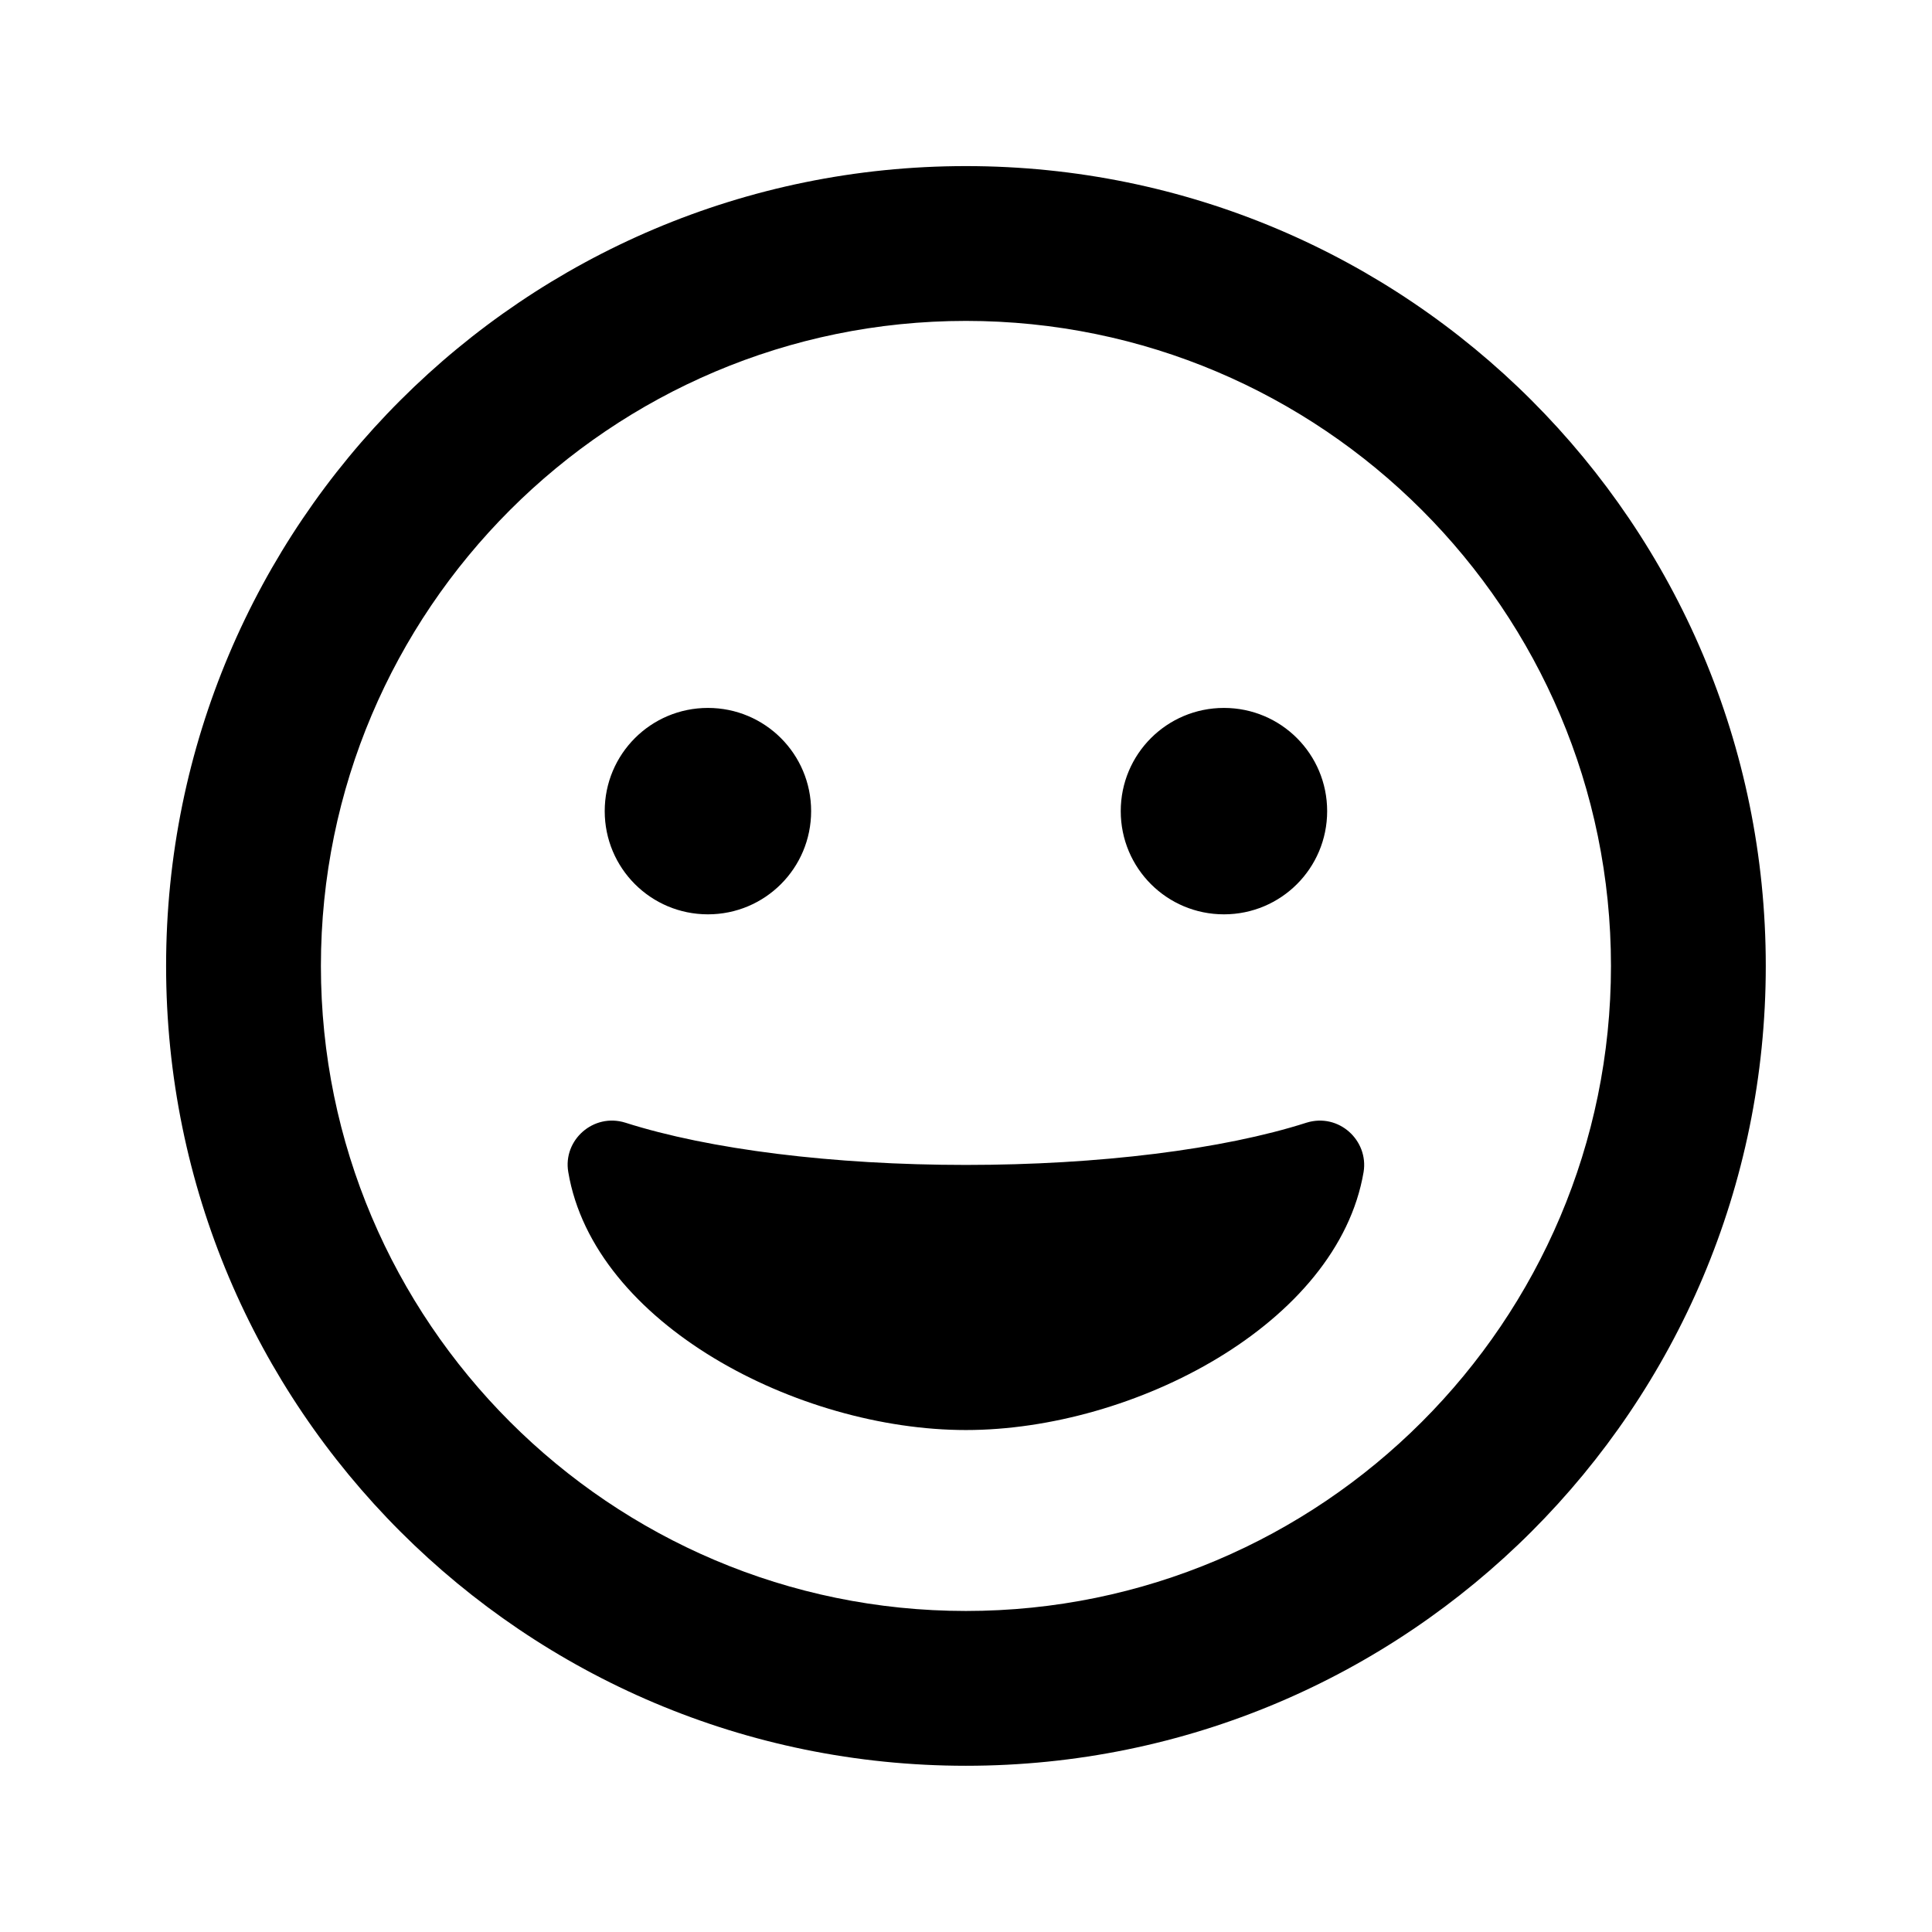 <svg xmlns="http://www.w3.org/2000/svg" width="100%" height="100%" viewBox="0 0 599.04 599.04"><path fill="currentColor" d="M299.5 51.5c137 0 248 111 248 248s-111 248-248 248-248-111-248-248 111-248 248-248zM299.5 499.5c110.3 0 200-89.7 200-200s-89.7-200-200-200-200 89.7-200 200 89.7 200 200 200zM405.1 348.1c10-3.1 19.3 5.5 17.7 15.3-8 47.1-71.3 80-123.3 80s-115.4-32.9-123.3-80c-1.7-9.9 7.8-18.4 17.7-15.3 26 8.3 64.4 13.1 105.6 13.1s79.7-4.8 105.6-13.1zM219.5 283.5c-17.7 0-32-14.3-32-32s14.3-32 32-32 32 14.3 32 32-14.3 32-32 32zM379.5 283.5c-17.7 0-32-14.3-32-32s14.3-32 32-32 32 14.3 32 32-14.3 32-32 32z" /></svg>